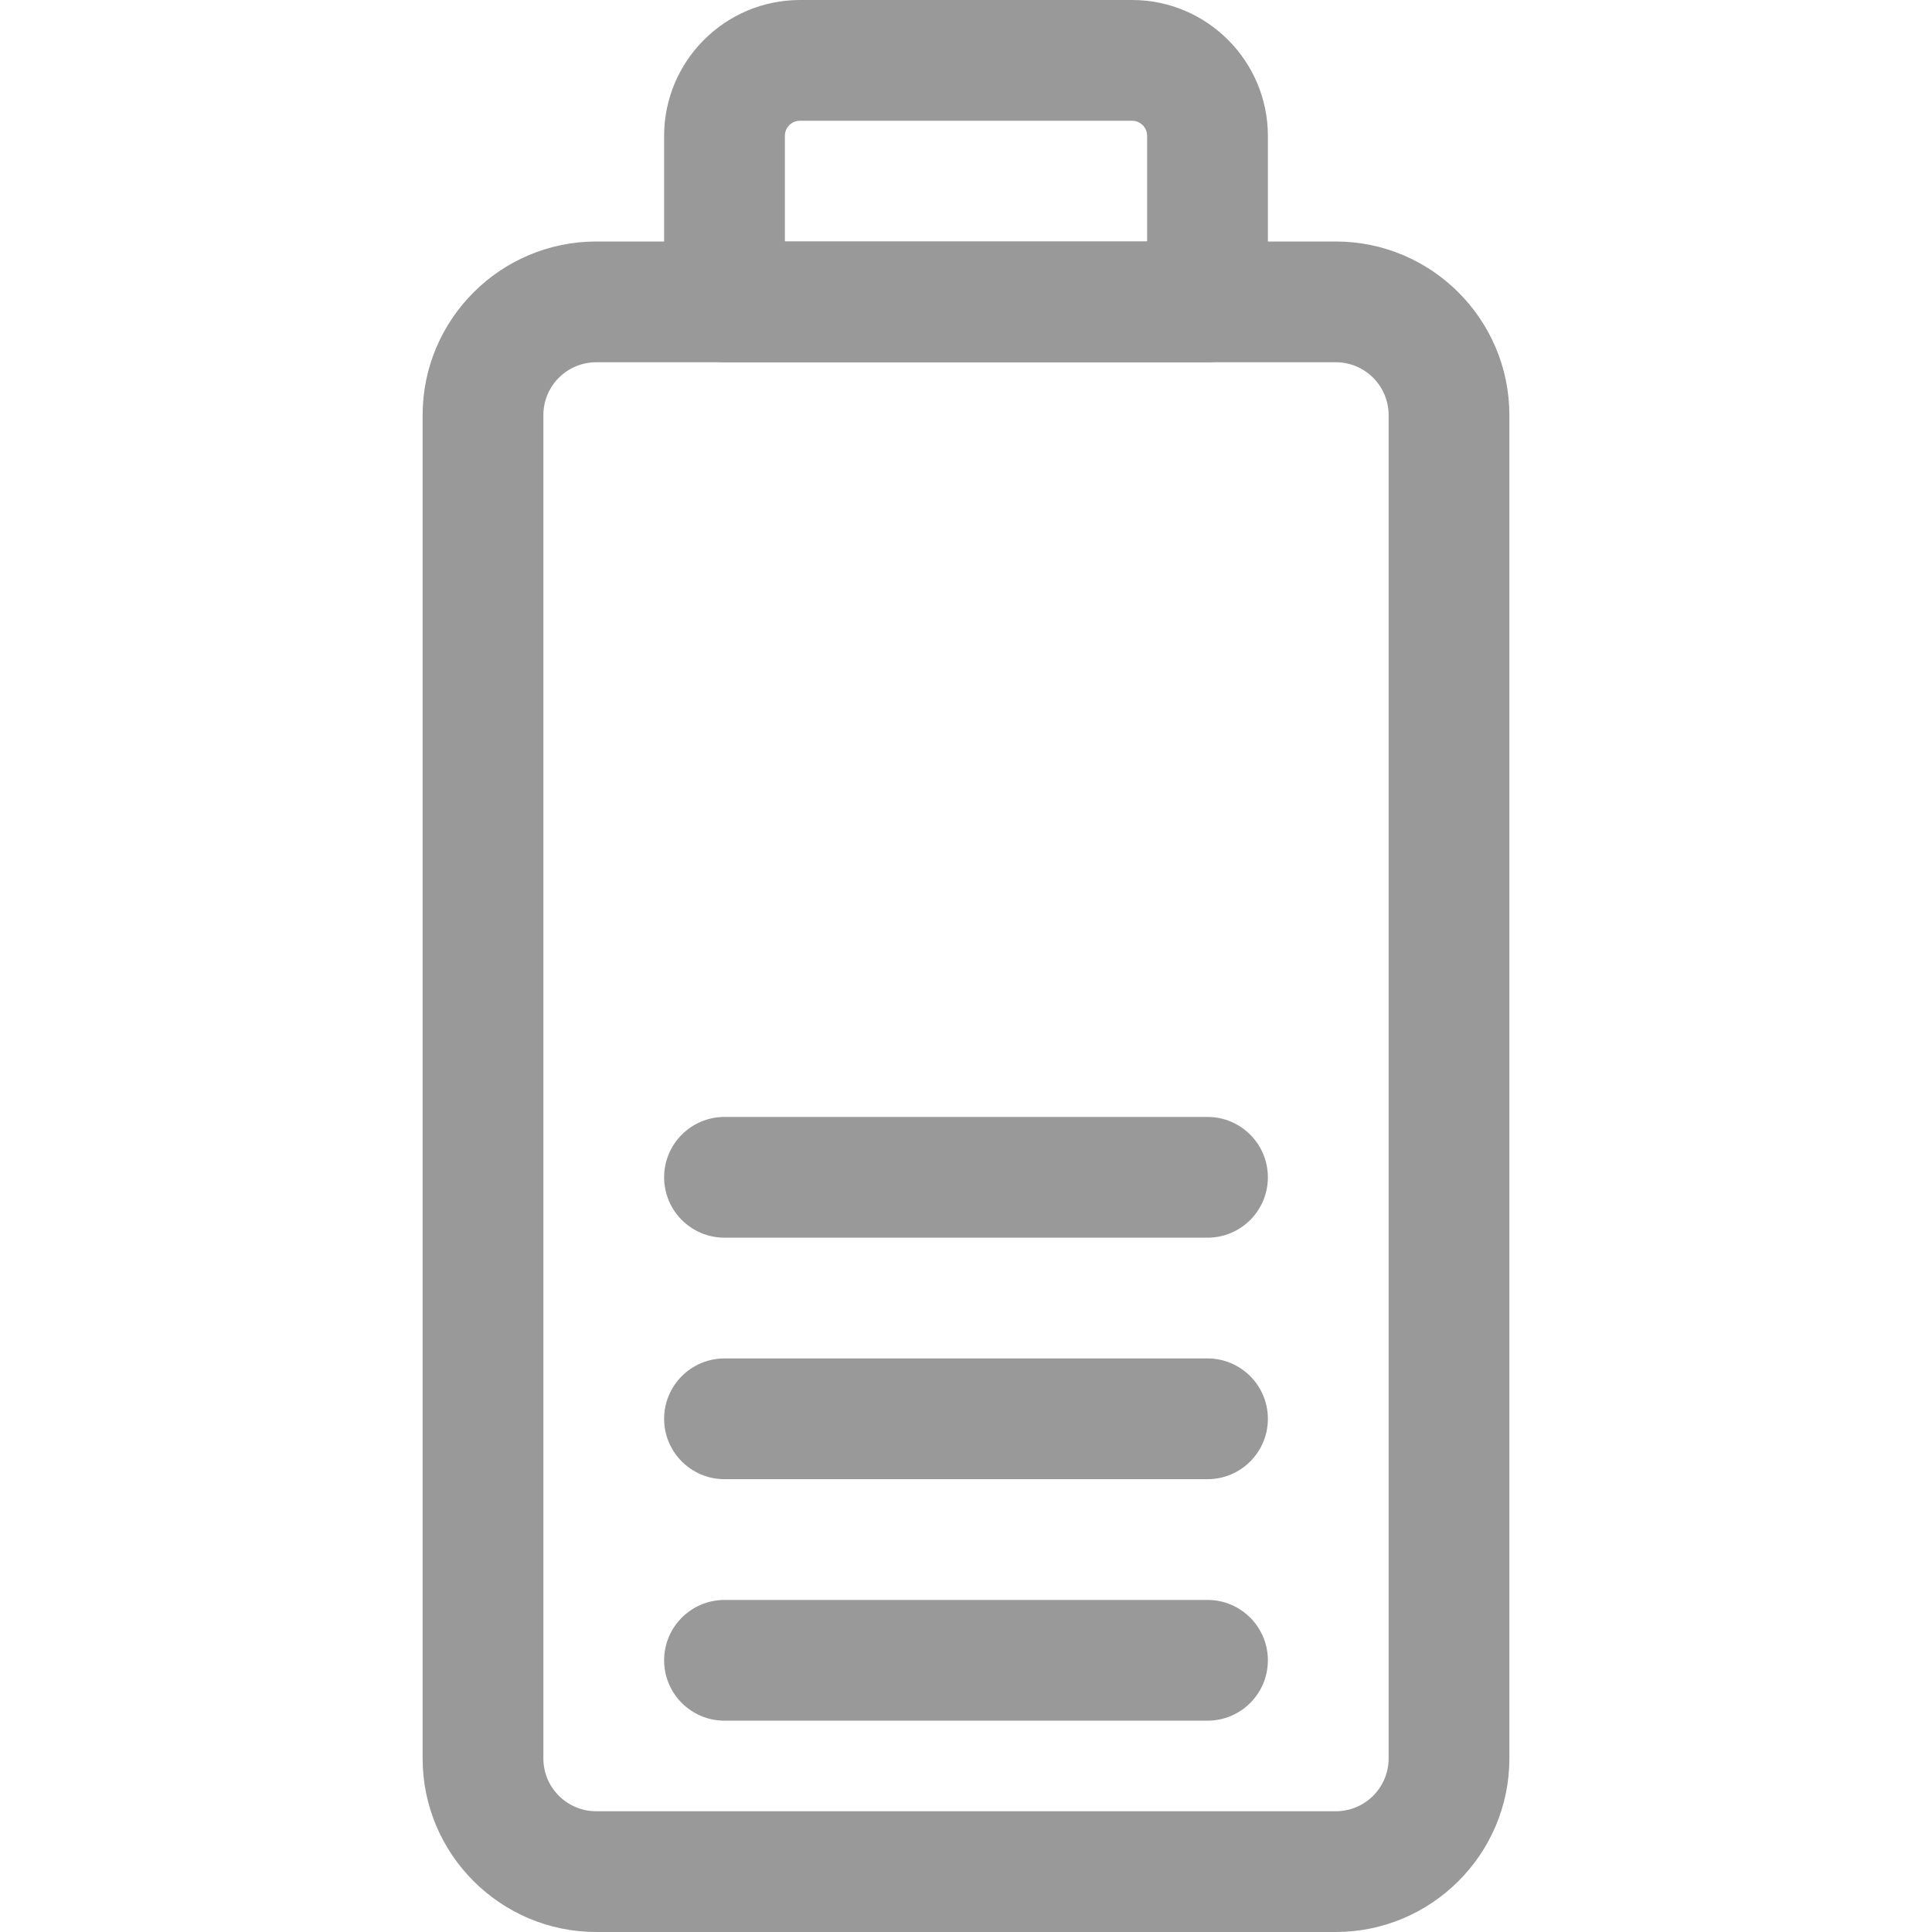 <svg width="16" height="16" viewBox="0 0 16 16" fill="none" xmlns="http://www.w3.org/2000/svg">
<g clip-path="url(#clip0_81_2562)">
<path d="M11.062 16H4.938C4.145 16 3.5 15.355 3.5 14.563V3.438C3.5 2.645 4.145 2 4.938 2H11.062C11.855 2 12.5 2.645 12.5 3.438V14.563C12.5 15.355 11.855 16 11.062 16ZM4.938 3C4.696 3 4.5 3.196 4.5 3.438V14.563C4.5 14.804 4.696 15 4.938 15H11.062C11.304 15 11.5 14.804 11.5 14.563V3.438C11.5 3.196 11.304 3 11.062 3H4.938Z" fill="#999999"/>
<path d="M10 3H6C5.724 3 5.5 2.776 5.5 2.5V1.125C5.5 0.505 6.005 0 6.625 0H9.375C9.995 0 10.5 0.505 10.5 1.125V2.5C10.5 2.776 10.276 3 10 3ZM6.5 2H9.5V1.125C9.5 1.056 9.444 1 9.375 1H6.625C6.556 1 6.5 1.056 6.5 1.125V2Z" fill="#999999"/>
<path d="M10 14.25H6C5.724 14.25 5.5 14.026 5.5 13.75C5.5 13.474 5.724 13.25 6 13.25H10C10.276 13.25 10.5 13.474 10.5 13.75C10.5 14.026 10.276 14.25 10 14.25Z" fill="#999999"/>
<path d="M10 12.25H6C5.724 12.25 5.5 12.026 5.5 11.75C5.5 11.474 5.724 11.25 6 11.25H10C10.276 11.25 10.5 11.474 10.5 11.75C10.5 12.026 10.276 12.25 10 12.25Z" fill="#999999"/>
<path d="M10 10.25H6C5.724 10.25 5.5 10.026 5.5 9.75C5.5 9.474 5.724 9.25 6 9.25H10C10.276 9.25 10.5 9.474 10.5 9.75C10.5 10.026 10.276 10.25 10 10.25Z" fill="#999999"/>
</g>
<defs>
<clipPath id="clip0_81_2562">
<rect width="16" height="16" fill="white"/>
</clipPath>
</defs>
</svg>
